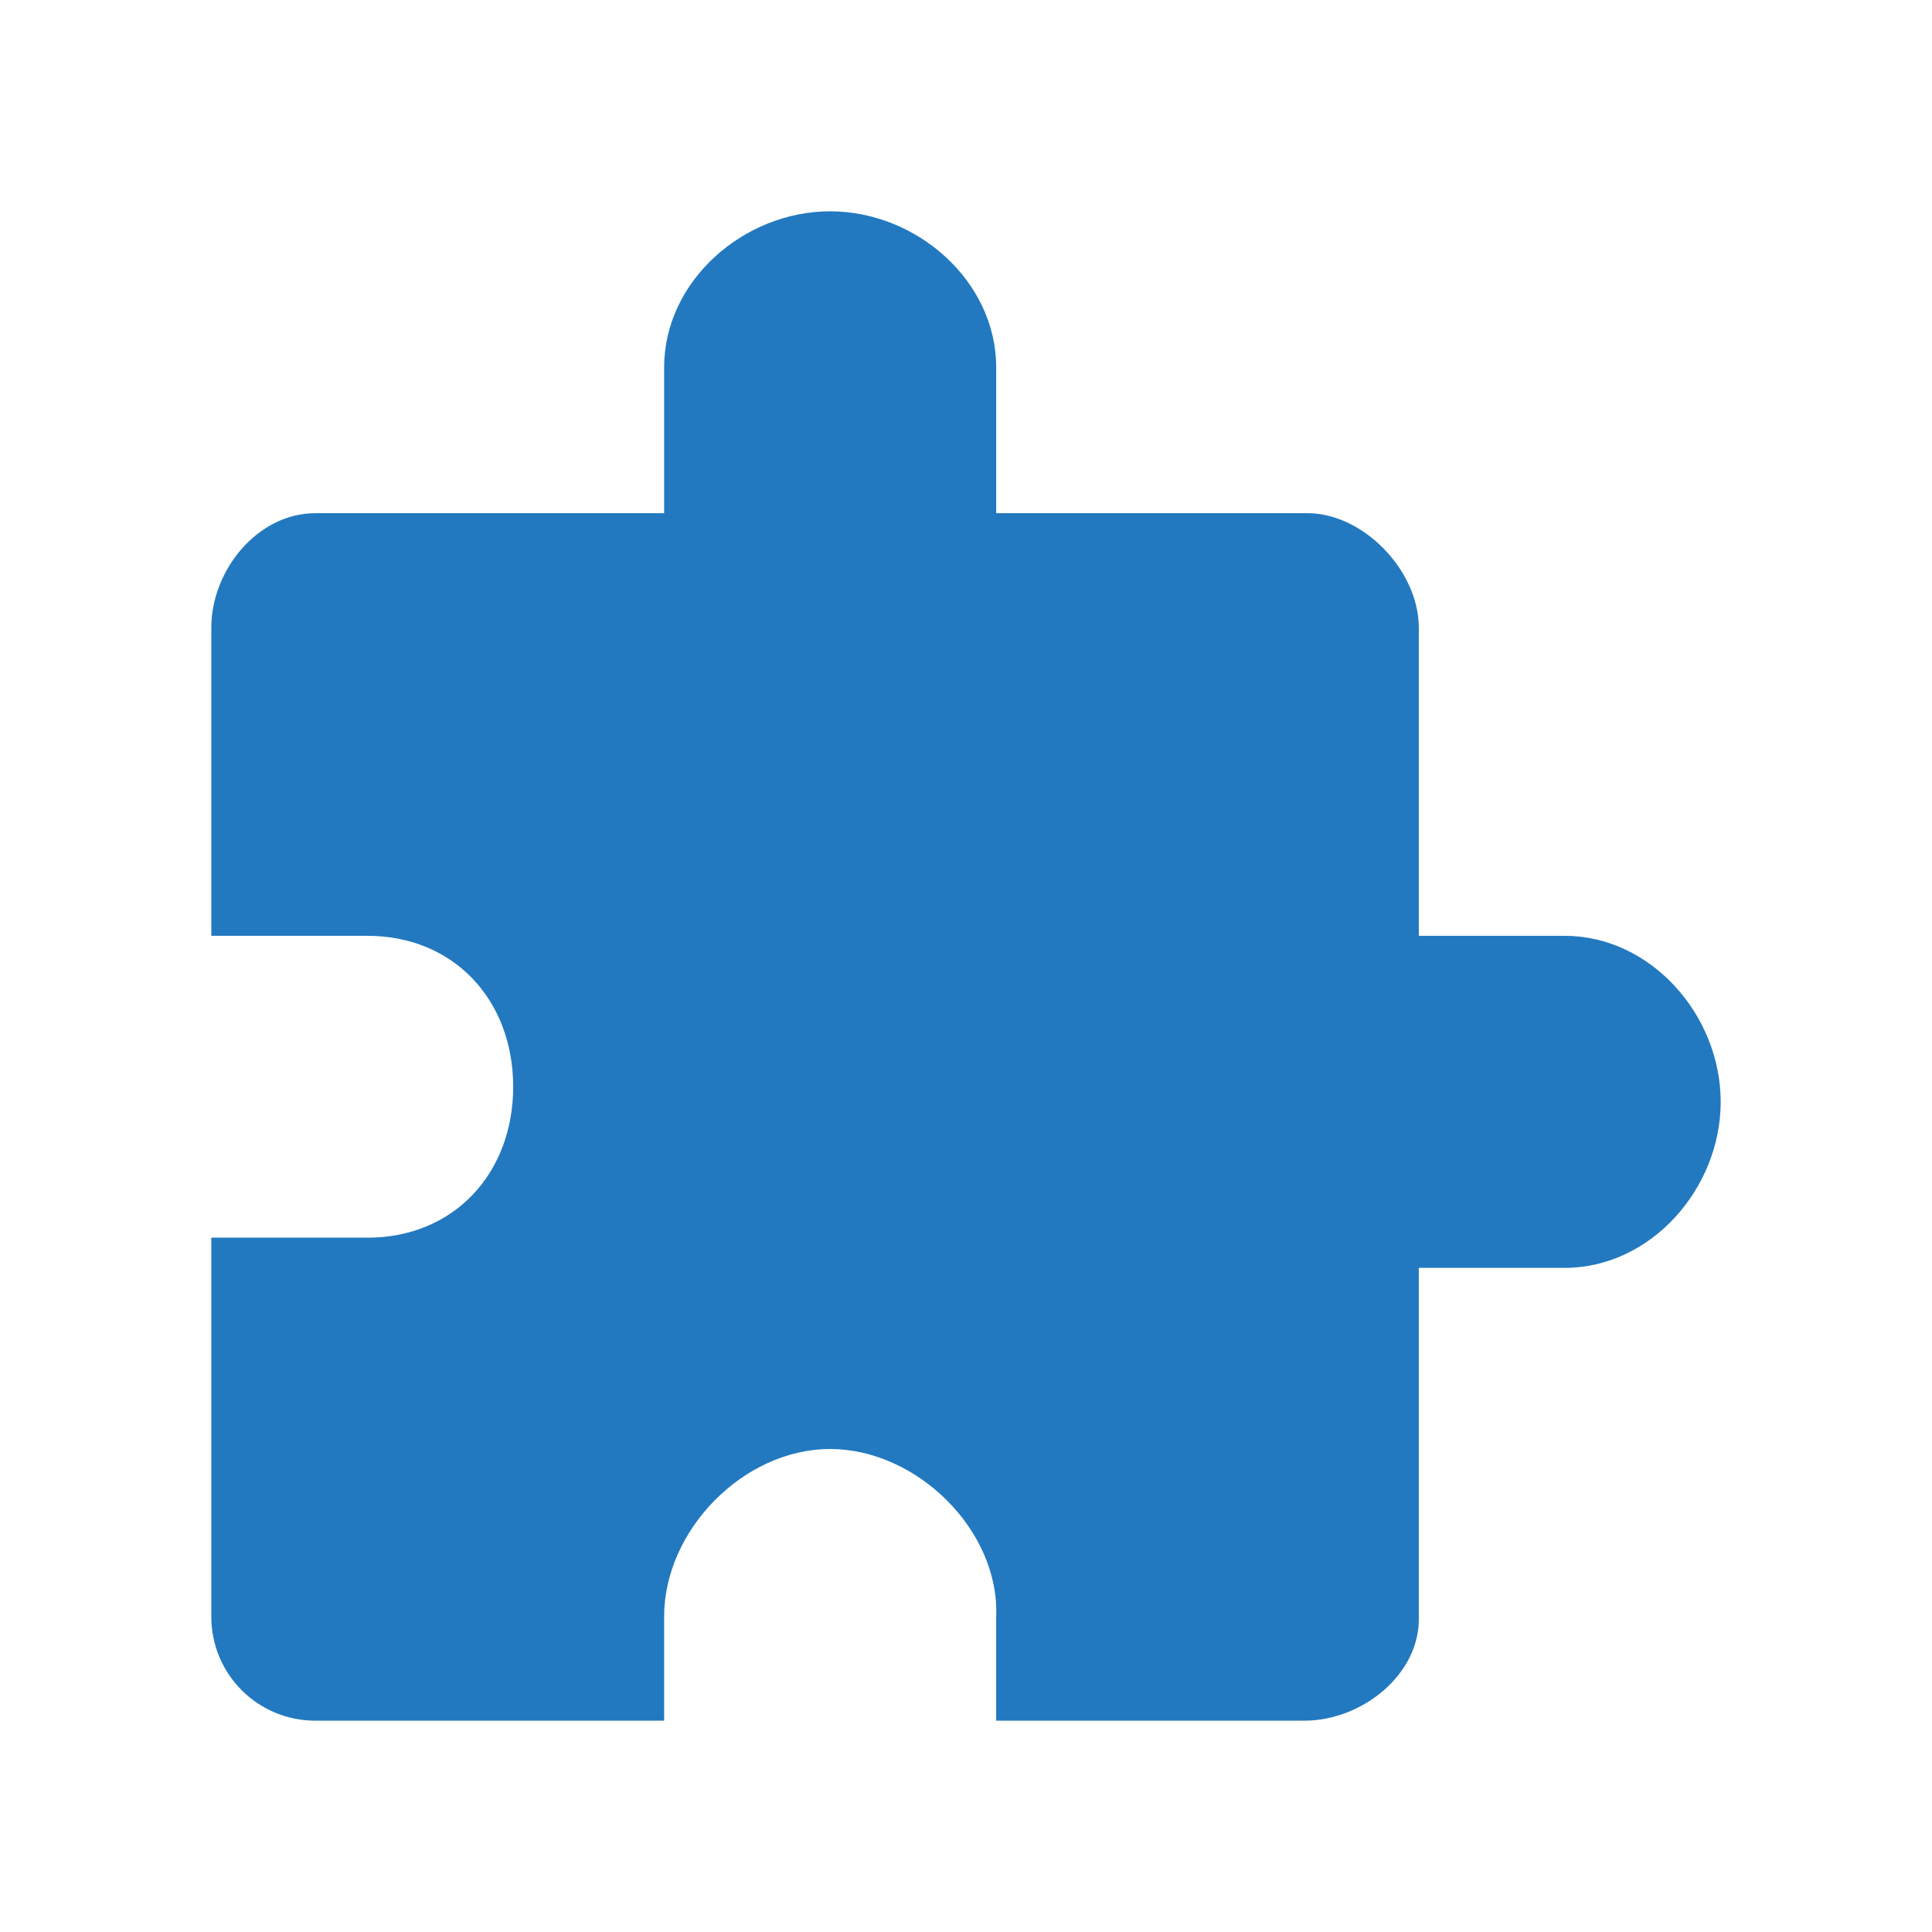 <?xml version="1.0" encoding="UTF-8" standalone="no"?>
<svg xmlns="http://www.w3.org/2000/svg" height="64" width="64" version="1">
 <path d="m27.5 7c-2.865 0-5.5 2.307-5.5 5.172v4.828h-11.552c-1.91 0-3.448 1.883-3.448 3.793v10.207h5.172c2.866 0 4.828 2.134 4.828 5 0 2.865-1.962 5-4.828 5h-5.172v12.552c0 1.91 1.538 3.448 3.448 3.448h11.552v-3.448c0-2.866 2.634-5.552 5.5-5.552 2.865 0 5.614 2.688 5.5 5.552v3.448h10.207c1.91 0 3.848-1.539 3.793-3.448v-11.552h4.828c2.865 0 5.172-2.634 5.172-5.5s-2.307-5.5-5.172-5.5h-4.828v-10.207c0-1.91-1.884-3.857-3.793-3.793h-10.207v-4.828c0-2.865-2.634-5.172-5.5-5.172z" fill="#2279bf"/>
</svg>
